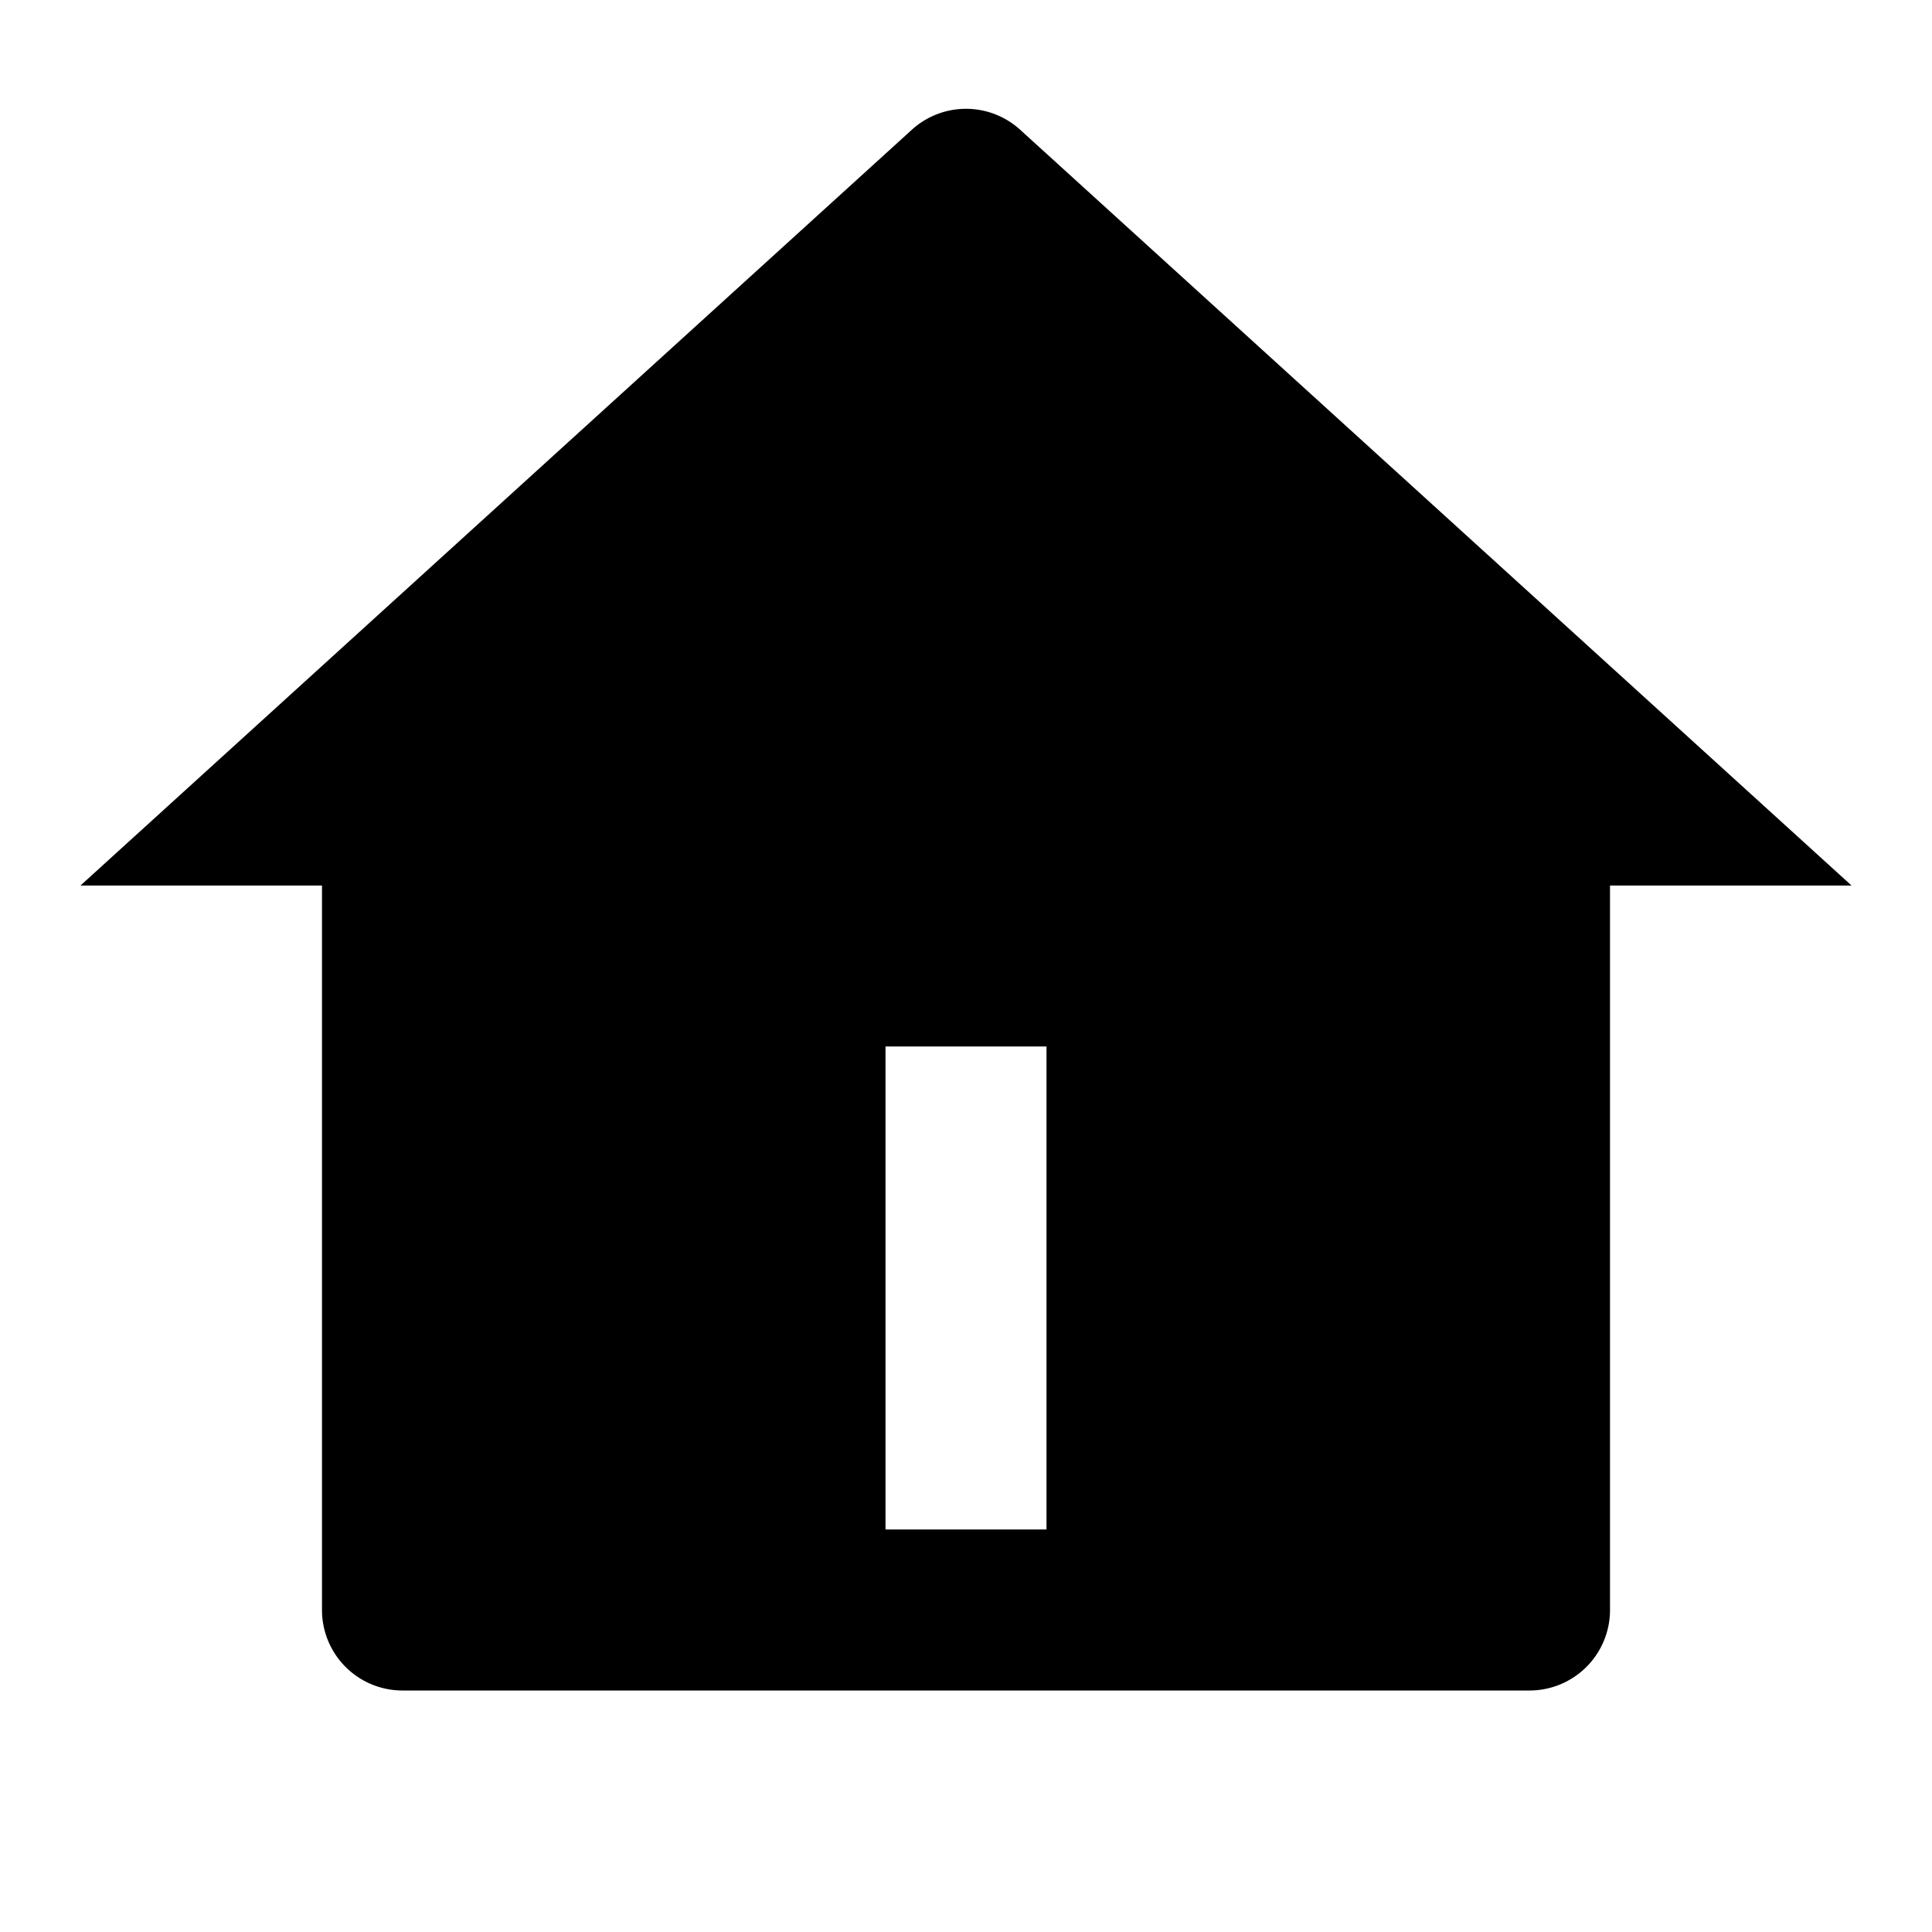 <svg width="128" height="128" xmlns="http://www.w3.org/2000/svg"><path d="M106.667 106.667a5.333 5.333 0 01-5.334 5.333H26.667a5.333 5.333 0 01-5.334-5.333v-48h-16l55.078-50.07a5.333 5.333 0 017.178 0l55.078 50.07h-16v48zm-48-37.334v32h10.666v-32H58.667z"/></svg>